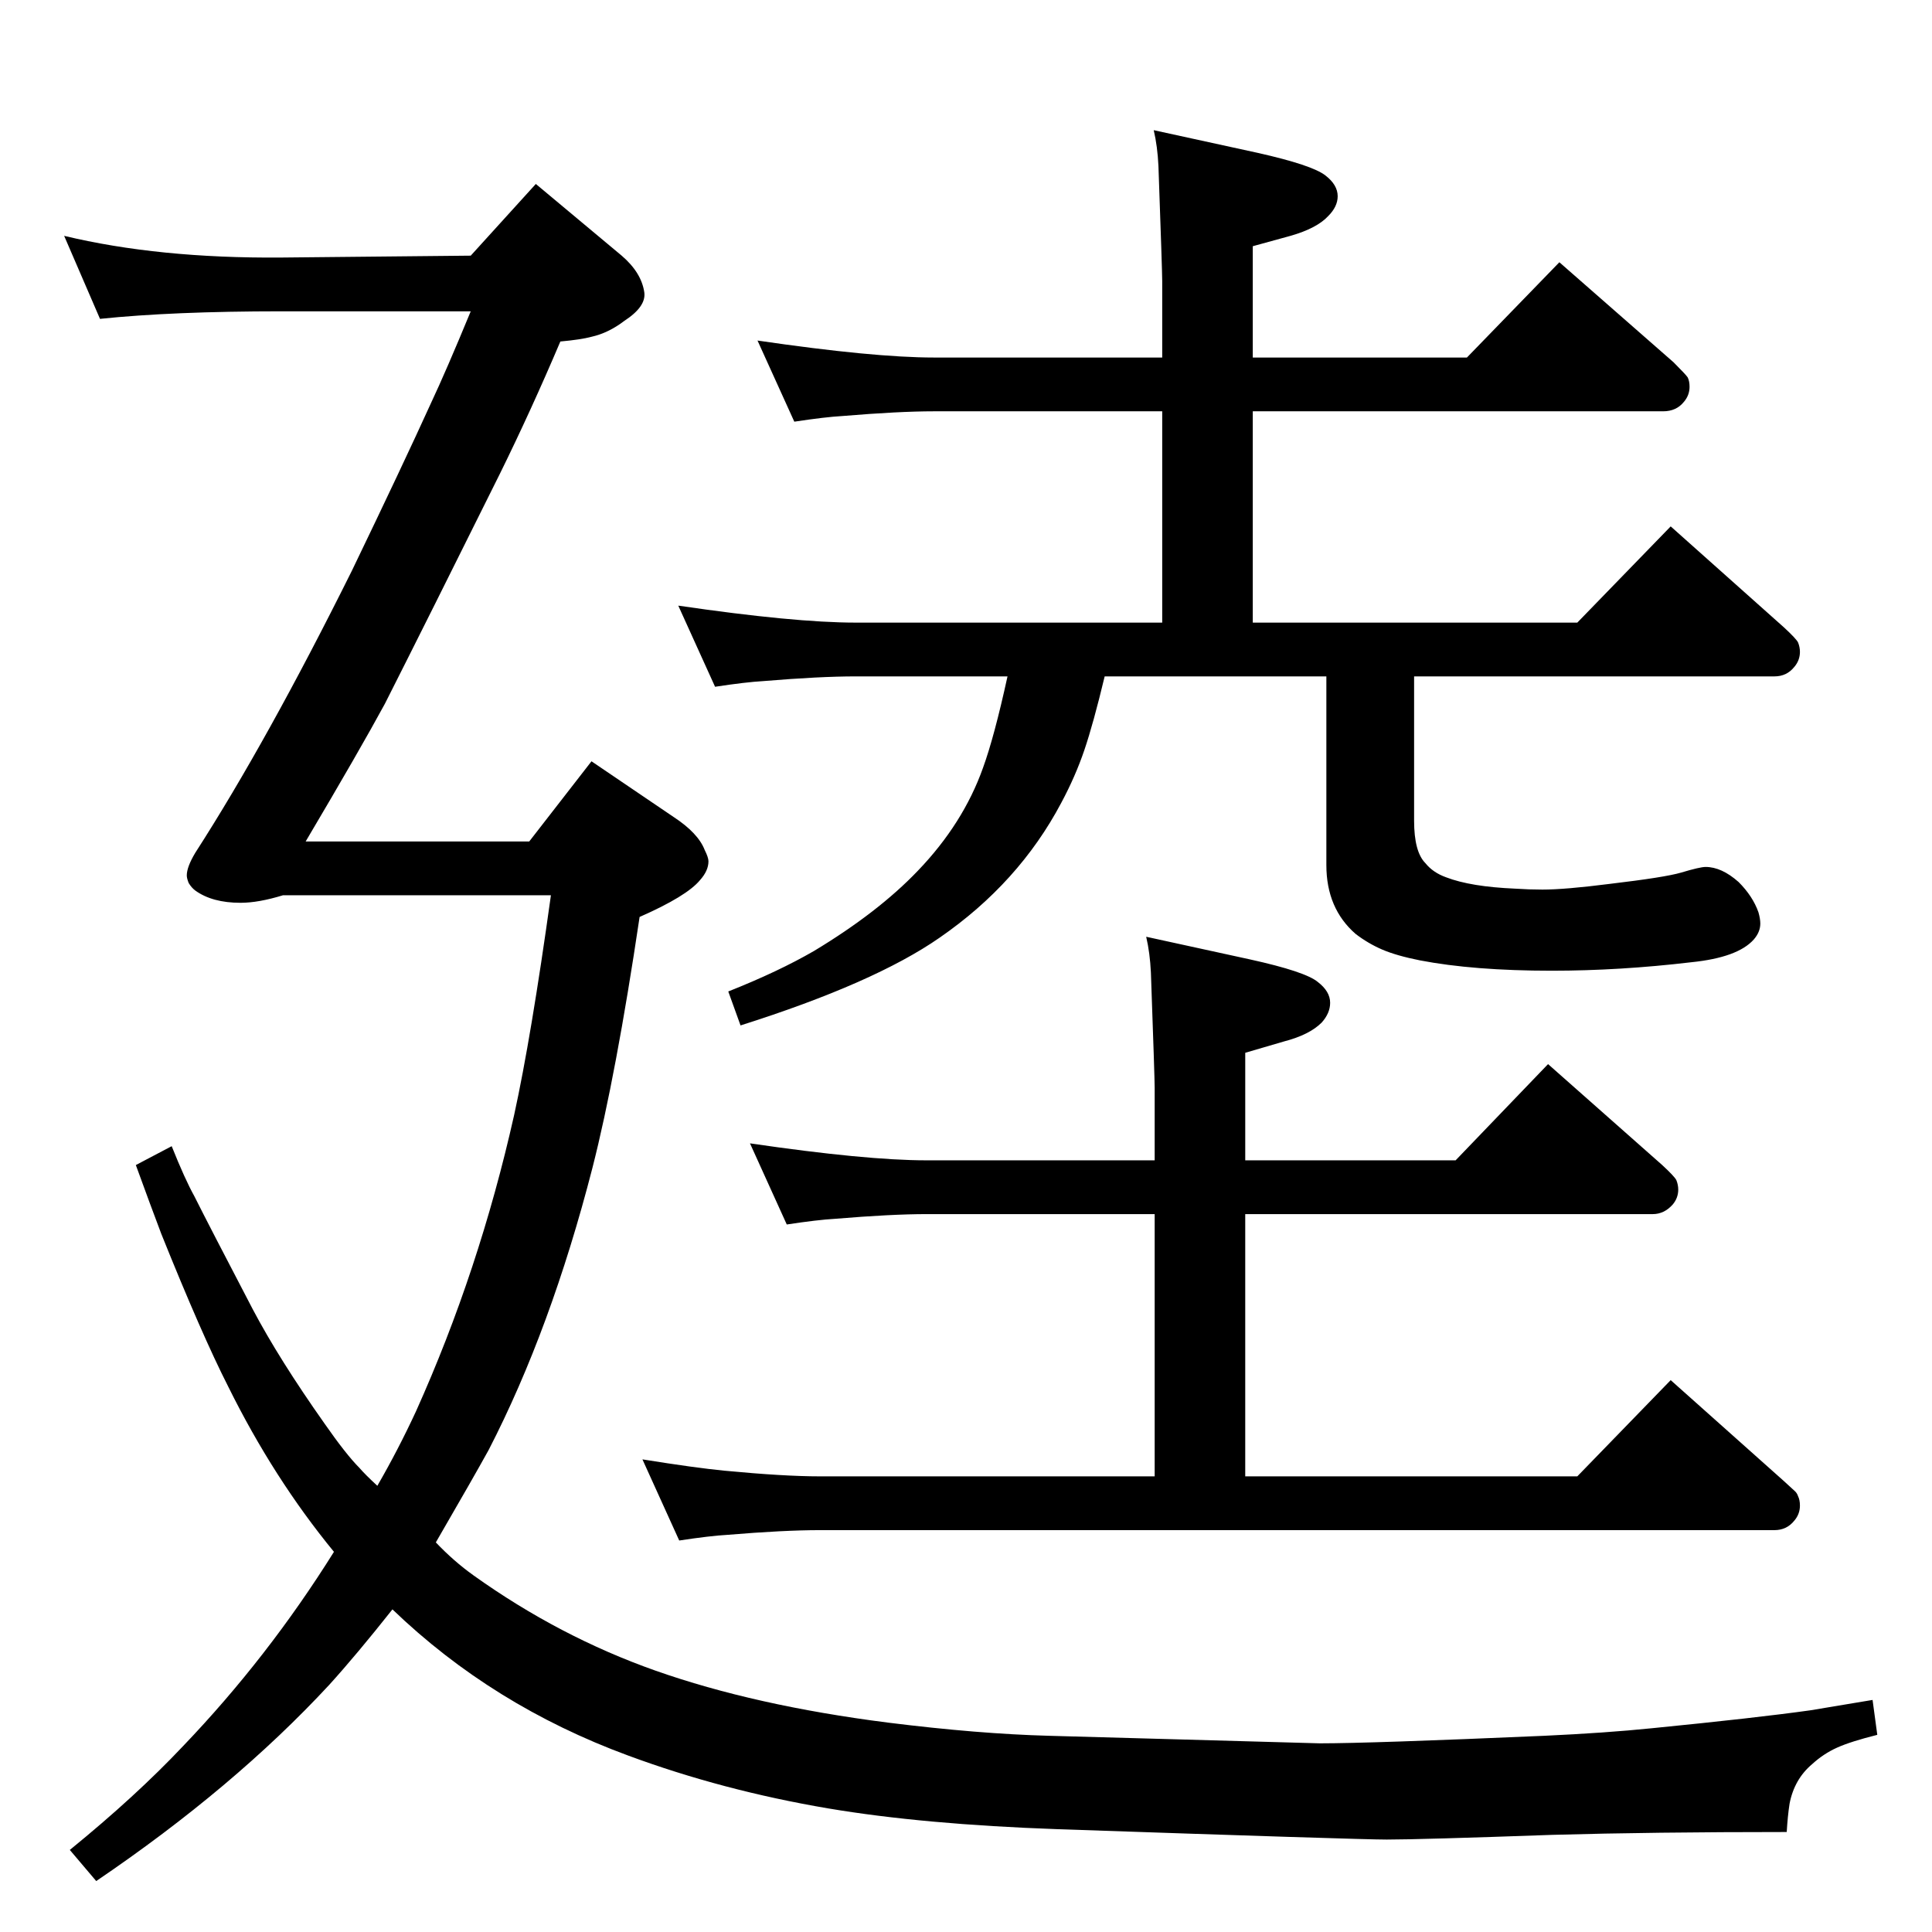 <?xml version="1.0" standalone="no"?>
<!DOCTYPE svg PUBLIC "-//W3C//DTD SVG 1.1//EN" "http://www.w3.org/Graphics/SVG/1.1/DTD/svg11.dtd" >
<svg xmlns="http://www.w3.org/2000/svg" xmlns:xlink="http://www.w3.org/1999/xlink" version="1.1" viewBox="0 -339 2048 2048">
  <g transform="matrix(1 0 0 -1 0 1709)">
   <path fill="currentColor"
d="M1328 1388h344l99 102l120 -107q13 -12 15 -16q2 -5 2 -10q0 -9 -6 -16q-8 -10 -21 -10h-382v-153q0 -33 12 -45q8 -10 22 -15q26 -10 73 -12q15 -1 29 -1q24 0 71 6q59 7 76 12q20 6 26 6q17 0 35 -16q15 -15 21 -32q2 -7 2 -12q0 -9 -7 -17q-17 -19 -66 -24
q-76 -9 -148 -9q-83 0 -140 11q-25 5 -40 11.5t-28 16.5q-31 27 -31 73v200h-235q-12 -50 -21.5 -78t-24.5 -56q-45 -85 -129 -143q-69 -48 -211 -93l-13 36q53 21 91 43q68 41 110 85q48 50 69 109q12 33 26 97h-161q-38 0 -98 -5q-18 -1 -51 -6l-39 86q123 -18 188 -18
h325v224h-242q-37 0 -97 -5q-18 -1 -51 -6l-39 86q123 -18 187 -18h242v81q0 10 -4 122q-1 21 -5 38l110 -24q58 -13 72 -24q13 -10 13 -22q0 -11 -10 -21q-12 -13 -40 -21l-40 -11v-118h227l98 101l121 -106q13 -13 15 -16q2 -4 2 -10q0 -9 -6 -16q-8 -10 -22 -10h-435
v-224zM1320 761v-278h352l99 102l120 -107q10 -9 12 -11t3 -5q2 -4 2 -10q0 -9 -6 -16q-8 -10 -21 -10h-1012q-38 0 -98 -5q-18 -1 -51 -6l-39 86q56 -9 87 -12q63 -6 101 -6h355v278h-242q-37 0 -97 -5q-18 -1 -51 -6l-39 86q123 -18 187 -18h242v77q0 10 -4 122
q-1 21 -5 38l110 -24q59 -13 72 -24q13 -10 13 -22q0 -11 -9 -21q-13 -13 -40 -20l-41 -12v-114h223l98 102l121 -107q13 -12 15 -16q2 -5 2 -10q0 -9 -6 -16q-9 -10 -21 -10h-432zM499 1777l69 76l91 -76q21 -18 24 -39q2 -15 -21 -30q-17 -13 -35 -17q-11 -3 -33 -5
q-31 -73 -64 -140q-76 -153 -122 -244q-26 -48 -84 -146h237l66 85l87 -59q26 -17 33 -35q4 -8 4 -12q0 -10 -9 -20q-14 -17 -64 -39q-25 -168 -50 -266q-44 -171 -110 -299q-16 -29 -56 -98q19 -20 40 -35q91 -65 193 -101q105 -37 246 -55q96 -12 171 -14l144 -4l143 -4
q54 0 238 8q65 3 114 8q111 11 168 19l66 11l5 -37q-28 -7 -42.5 -13.5t-26.5 -17.5q-19 -16 -24 -42q-2 -13 -3 -30q-142 0 -248 -3q-141 -5 -176 -5q-29 0 -349 11q-142 5 -243 22q-112 19 -212 56q-144 53 -250 155q-38 -48 -67 -80q-101 -109 -247 -208l-28 33
q70 57 120 110q90 94 160 206q-64 78 -112 175q-28 55 -71 162q-11 29 -27 73l38 20q14 -35 24 -53q15 -30 62 -120q28 -53 76 -121q23 -33 37 -47q6 -7 19 -19q22 38 41 79q67 149 104 314q18 82 39 233h-284q-26 -8 -45 -8q-30 0 -48 13q-4 3 -7 8q-2 5 -2 8q0 9 9 24
q76 118 166 299q54 112 84 178q16 34 42 97h-201q-115 0 -192 -8l-38 88q100 -24 230 -23z" />
  </g>

</svg>
